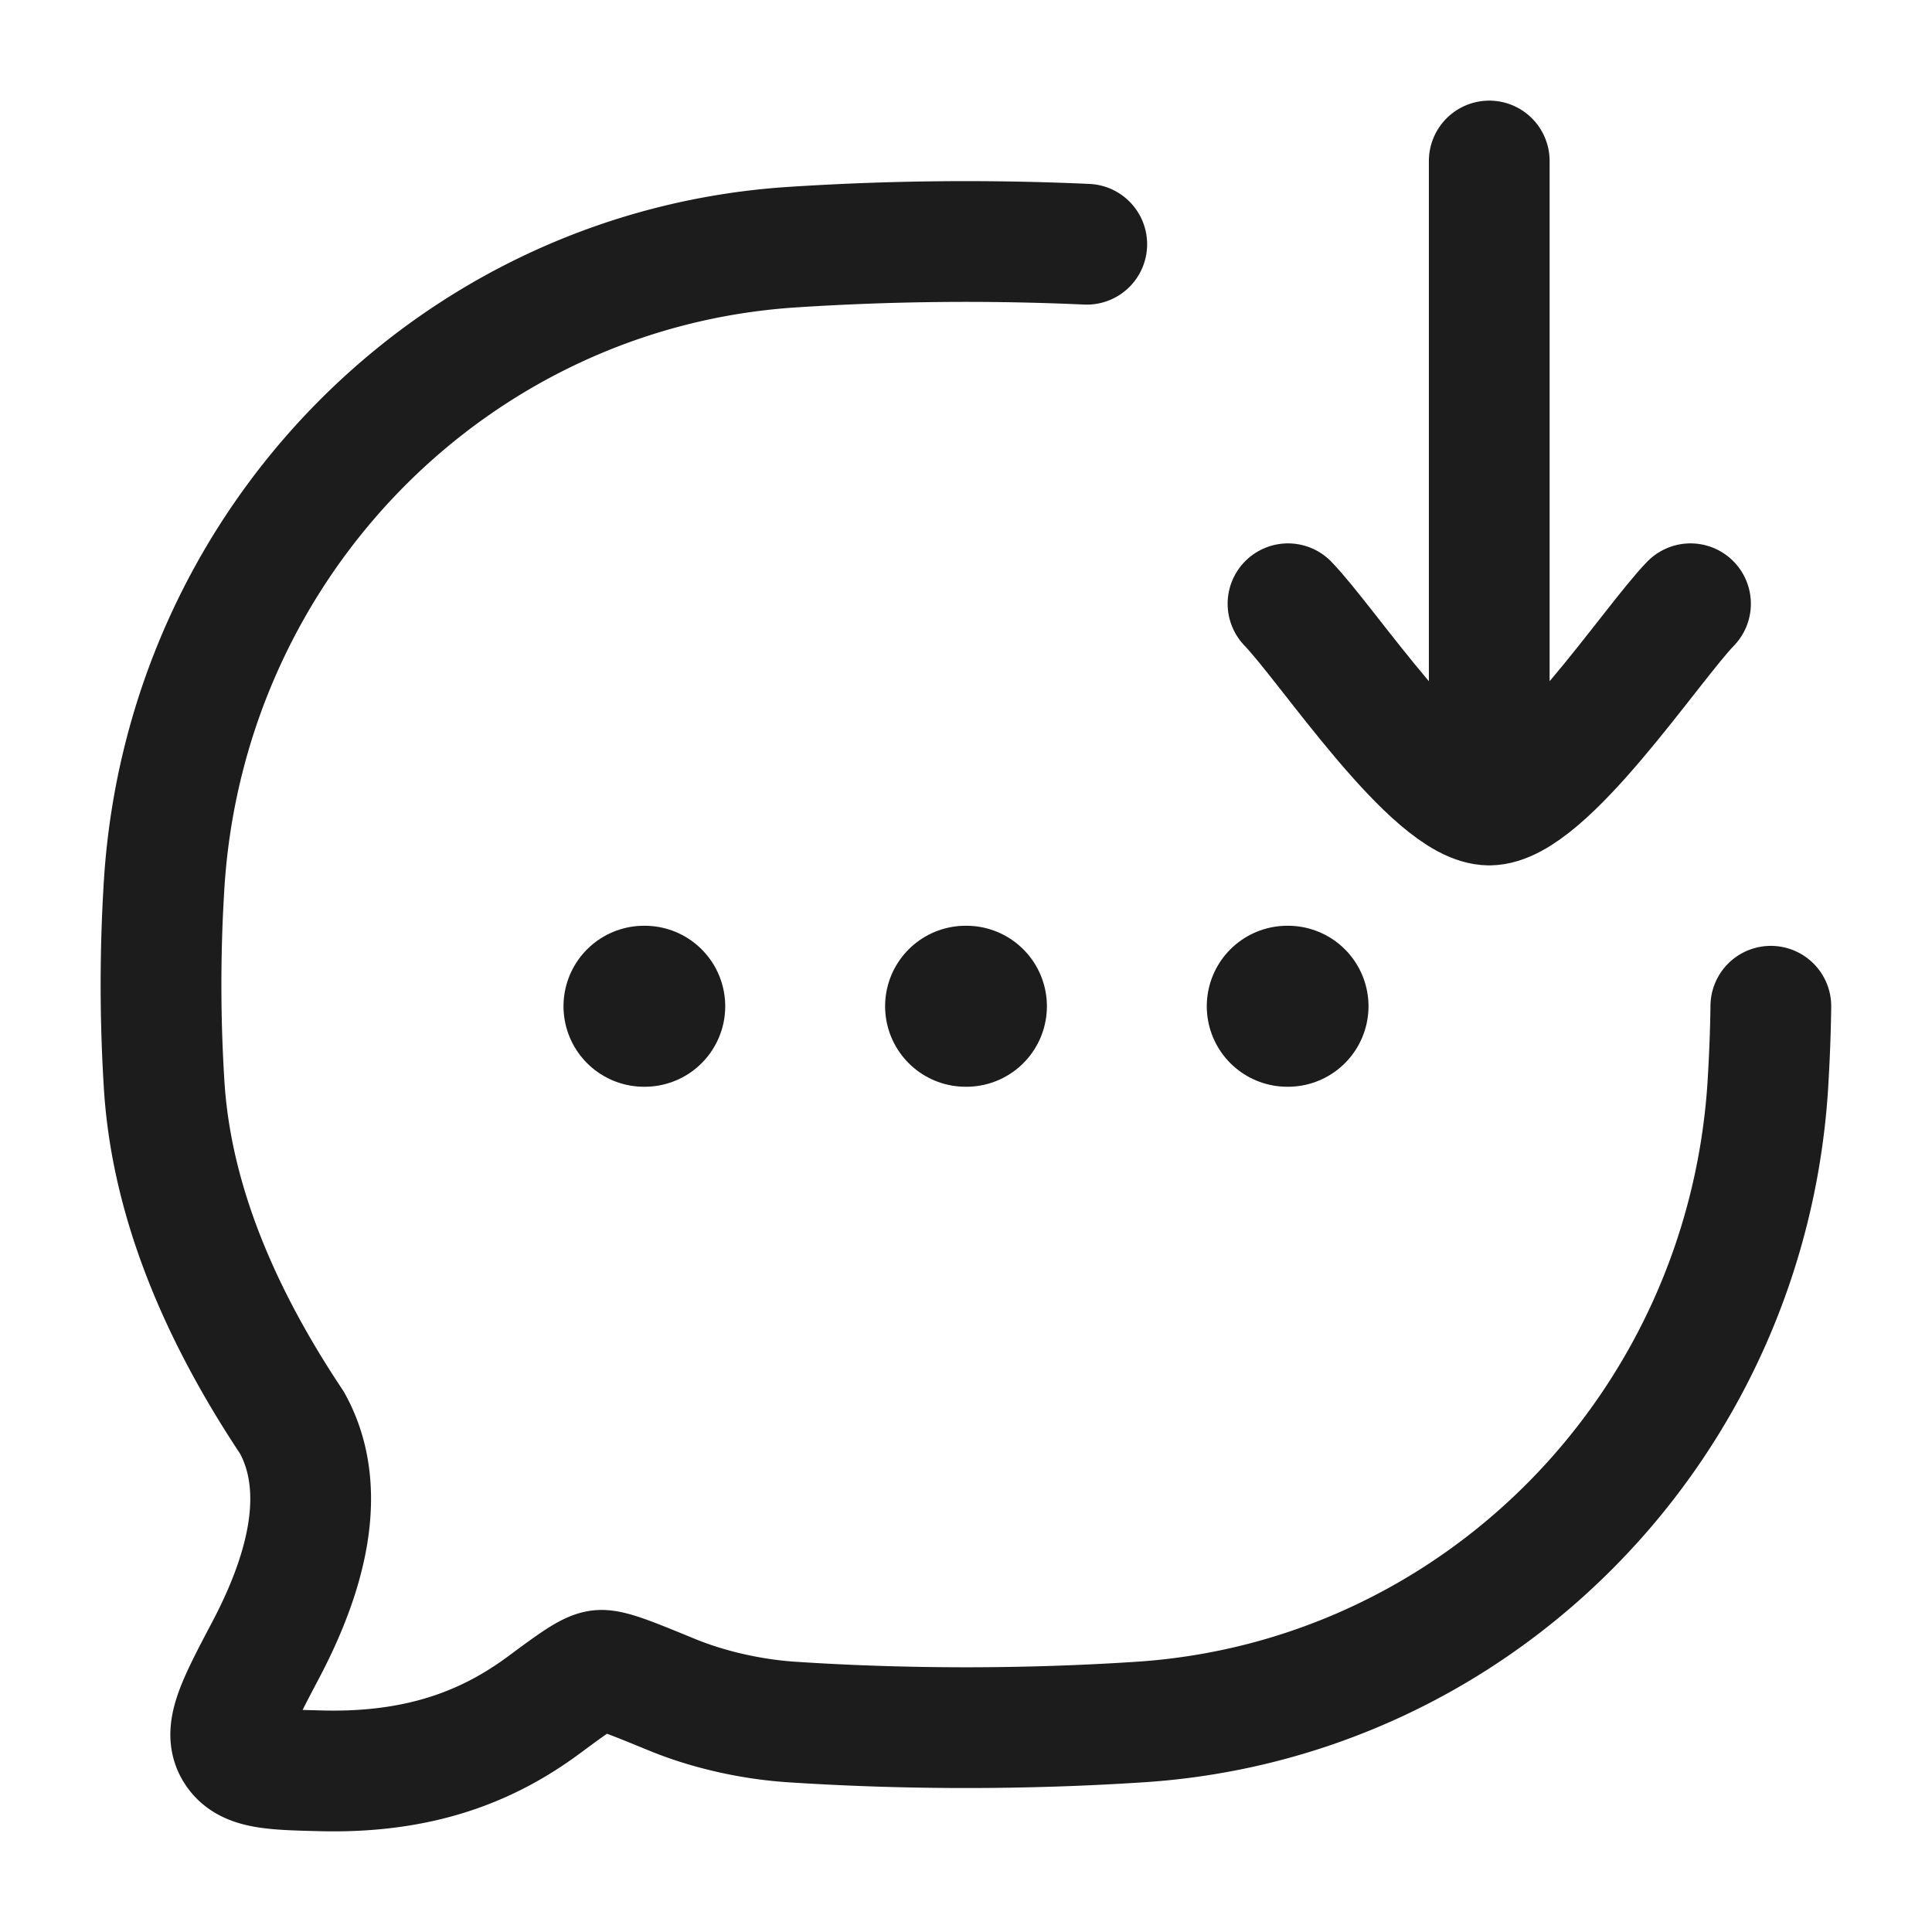 <svg xmlns="http://www.w3.org/2000/svg" width="24" height="24" fill="none" viewBox="0 0 24 24">
  <path stroke="#1B1C1B" stroke-linecap="round" stroke-linejoin="round" stroke-width="2" d="M11.995 12.5h.01m3.986 0H16m-8 0h.009"/>
  <path stroke="#1B1C1B" stroke-linecap="round" stroke-linejoin="round" stroke-width="1.5" d="M13.5 3.034a33.244 33.244 0 0 0-3.67.037c-4.184.278-7.516 3.657-7.79 7.9a19.99 19.99 0 0 0 0 2.52c.1 1.545.783 2.976 1.588 4.184.467.845.159 1.9-.328 2.823-.35.665-.526.997-.385 1.237.14.24.455.248 1.084.263 1.245.03 2.084-.322 2.75-.813.377-.279.566-.418.696-.434.13-.016.387.09.899.3.46.19.995.307 1.485.34 1.425.094 2.914.094 4.342 0 4.183-.278 7.515-3.658 7.789-7.9.02-.327.034-.659.038-.991"/>
  <path stroke="#1B1C1B" stroke-linecap="round" stroke-linejoin="round" stroke-width="1.5" d="M16 7.5c.491.506 1.8 2.5 2.5 2.5m0 0c.7 0 2.009-1.994 2.5-2.5M18.5 10V2"/>
</svg>
